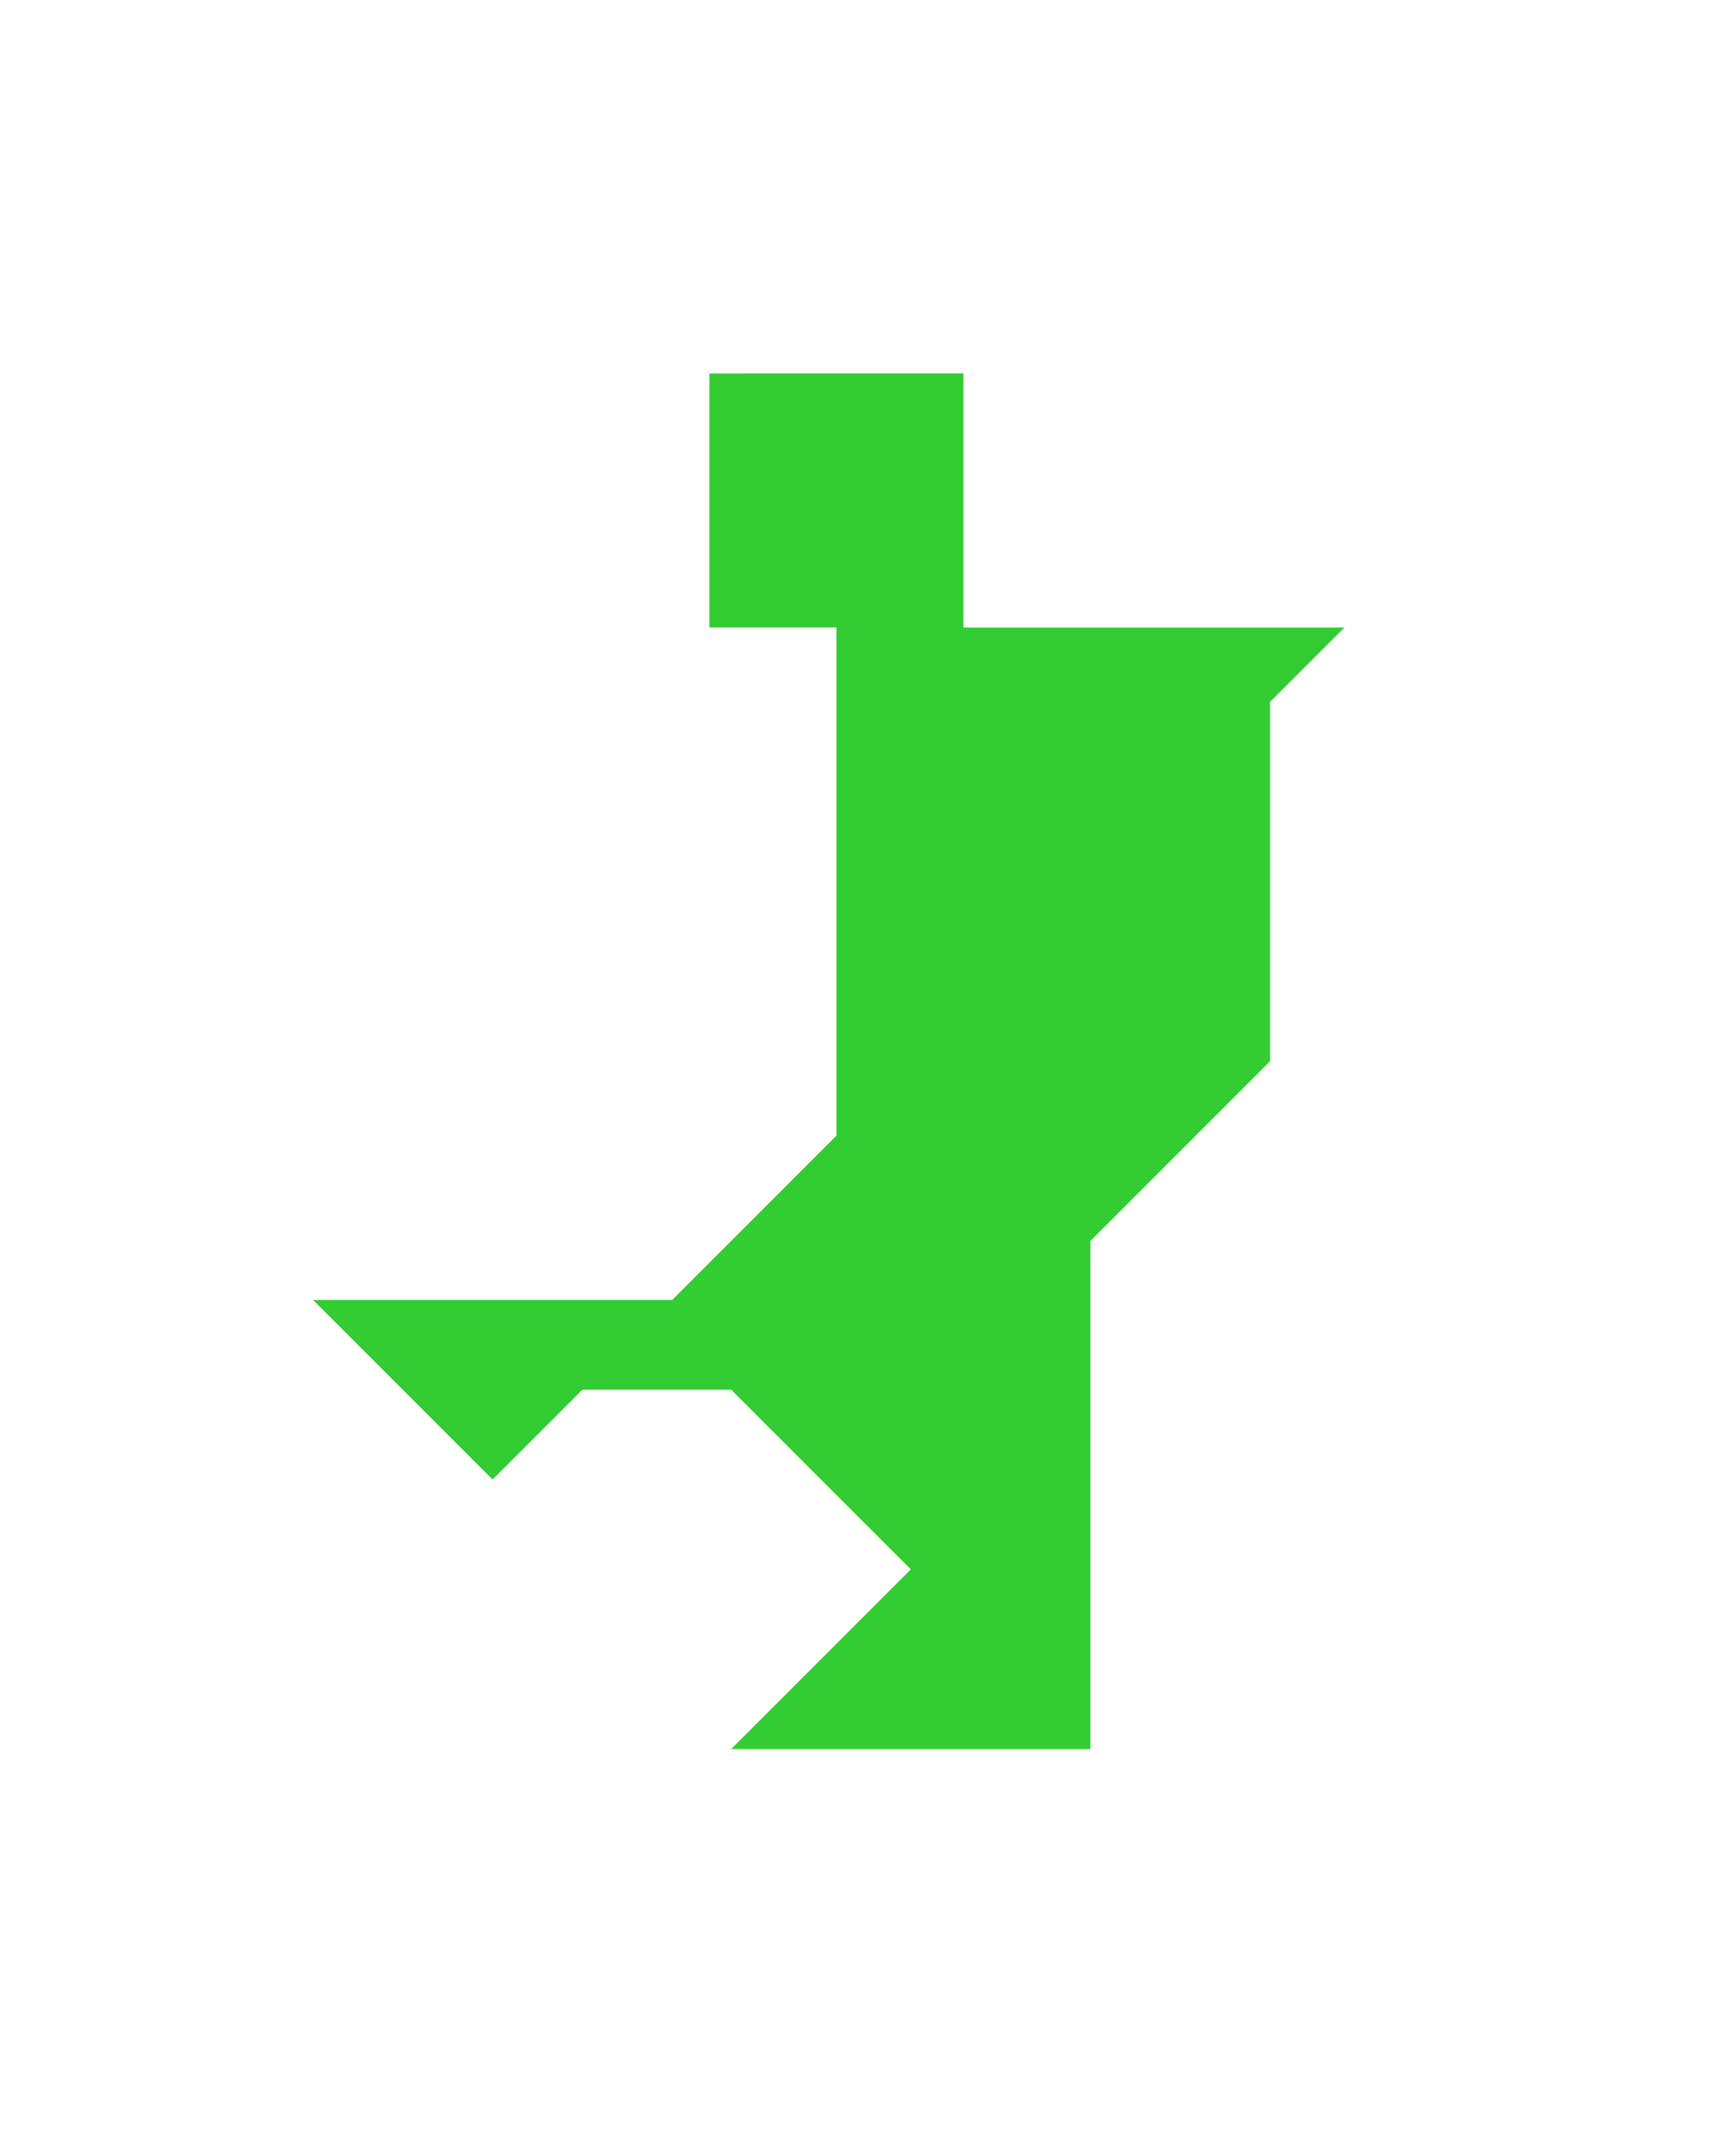 <?xml version="1.0" encoding="utf-8"?>
<!-- Generator: Adobe Illustrator 15.0.0, SVG Export Plug-In . SVG Version: 6.00 Build 0)  -->
<!DOCTYPE svg PUBLIC "-//W3C//DTD SVG 1.1//EN" "http://www.w3.org/Graphics/SVG/1.1/DTD/svg11.dtd">
<svg version="1.1" id="Layer_1" xmlns="http://www.w3.org/2000/svg" xmlns:xlink="http://www.w3.org/1999/xlink" x="0px" y="0px"
	 width="240.094px" height="300px" viewBox="0 0 240.094 300" enable-background="new 0 0 240.094 300" xml:space="preserve">
<polygon fill="#33CC33" points="134.094,87.322 134.094,51.965 98.739,51.966 98.739,87.322 116.416,87.322 116.416,158.033 
	116.417,158.032 93.561,180.889 43.561,180.889 68.561,205.889 81.061,193.389 101.771,193.389 126.771,218.389 101.771,243.389 
	151.771,243.389 151.771,172.679 176.771,147.679 176.771,97.679 187.127,87.322 "/>
</svg>
